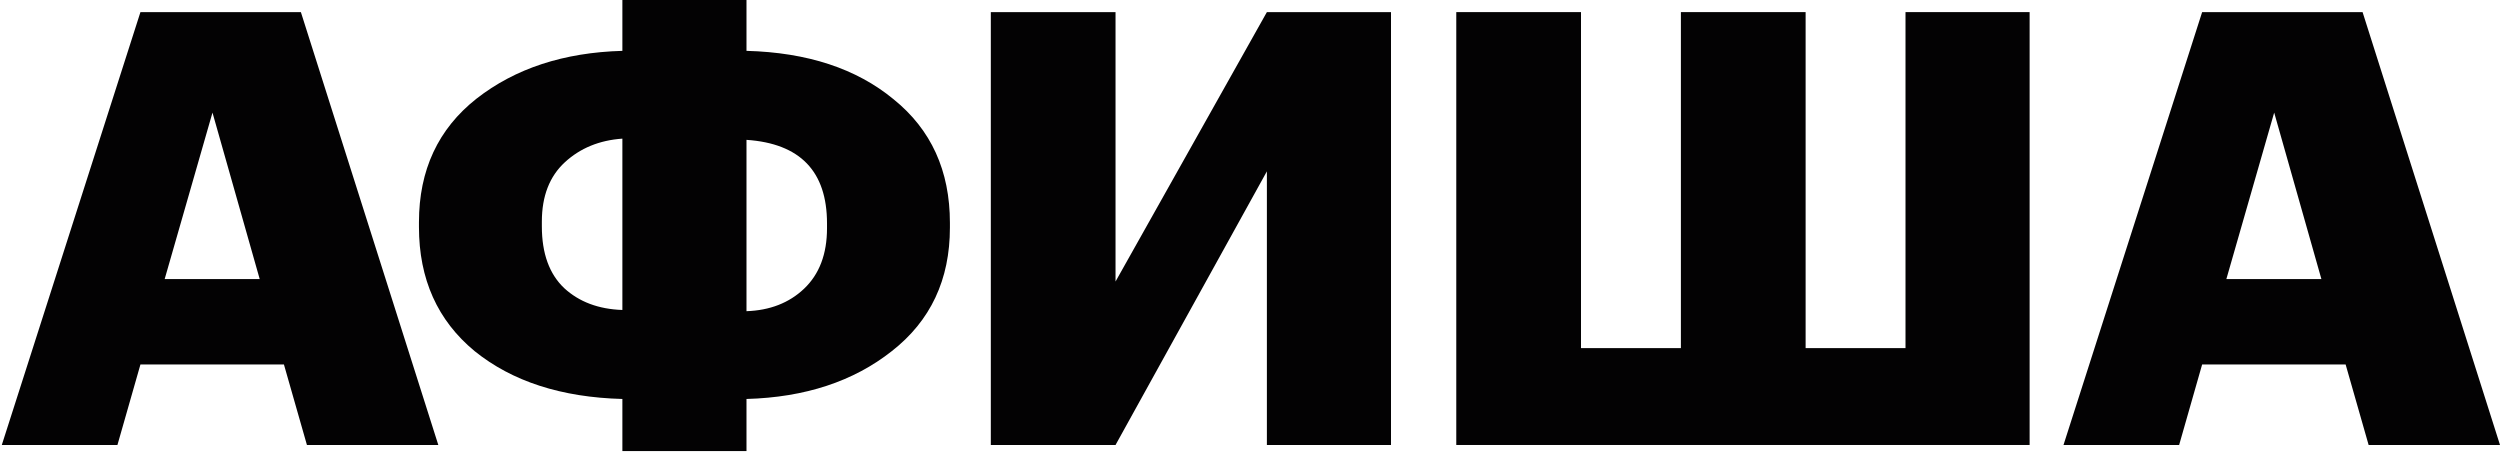 <svg width="879" height="159" viewBox="0 0 879 159" fill="none" xmlns="http://www.w3.org/2000/svg">
<path d="M774.272 4.256H830.681L879.002 156.455H832.81L824.721 128.144H774.272L766.183 156.455H725.525L774.272 4.256ZM782.786 98.13H816.206L799.603 39.592L782.786 98.13Z" fill="#030203"/>
<path d="M512.029 4.256H555.88V122.397H591.003V4.256H634.853V122.397H669.976V4.256H713.613V156.455H512.029V4.256Z" fill="#030203"/>
<path d="M348.371 156.457V4.258H392.221V98.983L445.438 4.258H489.076V156.457H445.438V60.242L392.221 156.457H348.371Z" fill="#030203"/>
<path d="M262.465 17.881C283.894 18.448 301.136 24.125 314.192 34.91C327.389 45.553 333.988 60.028 333.988 78.335V80.038C333.988 98.344 327.177 112.819 313.553 123.462C300.072 134.106 283.042 139.711 262.465 140.279V158.585H218.828V140.279C197.399 139.711 180.086 134.106 166.888 123.462C153.833 112.677 147.305 98.131 147.305 79.825V78.122C147.305 59.815 154.045 45.34 167.527 34.697C181.15 24.054 198.251 18.448 218.828 17.881V0H262.465V17.881ZM218.828 48.746C210.739 49.314 203.998 52.081 198.605 57.048C193.213 62.015 190.517 68.969 190.517 77.909V79.612C190.517 89.12 193.142 96.357 198.393 101.324C203.643 106.149 210.455 108.704 218.828 108.987V48.746ZM262.465 109.413C270.696 109.129 277.437 106.504 282.688 101.537C288.08 96.428 290.776 89.333 290.776 80.251V78.548C290.776 60.241 281.339 50.449 262.465 49.172V109.413Z" fill="#030203"/>
<path d="M49.379 4.256H105.789L154.109 156.455H107.917L99.828 128.144H49.379L41.29 156.455H0.633L49.379 4.256ZM57.894 98.13H91.314L74.71 39.592L57.894 98.13Z" fill="#030203"/>
</svg>
